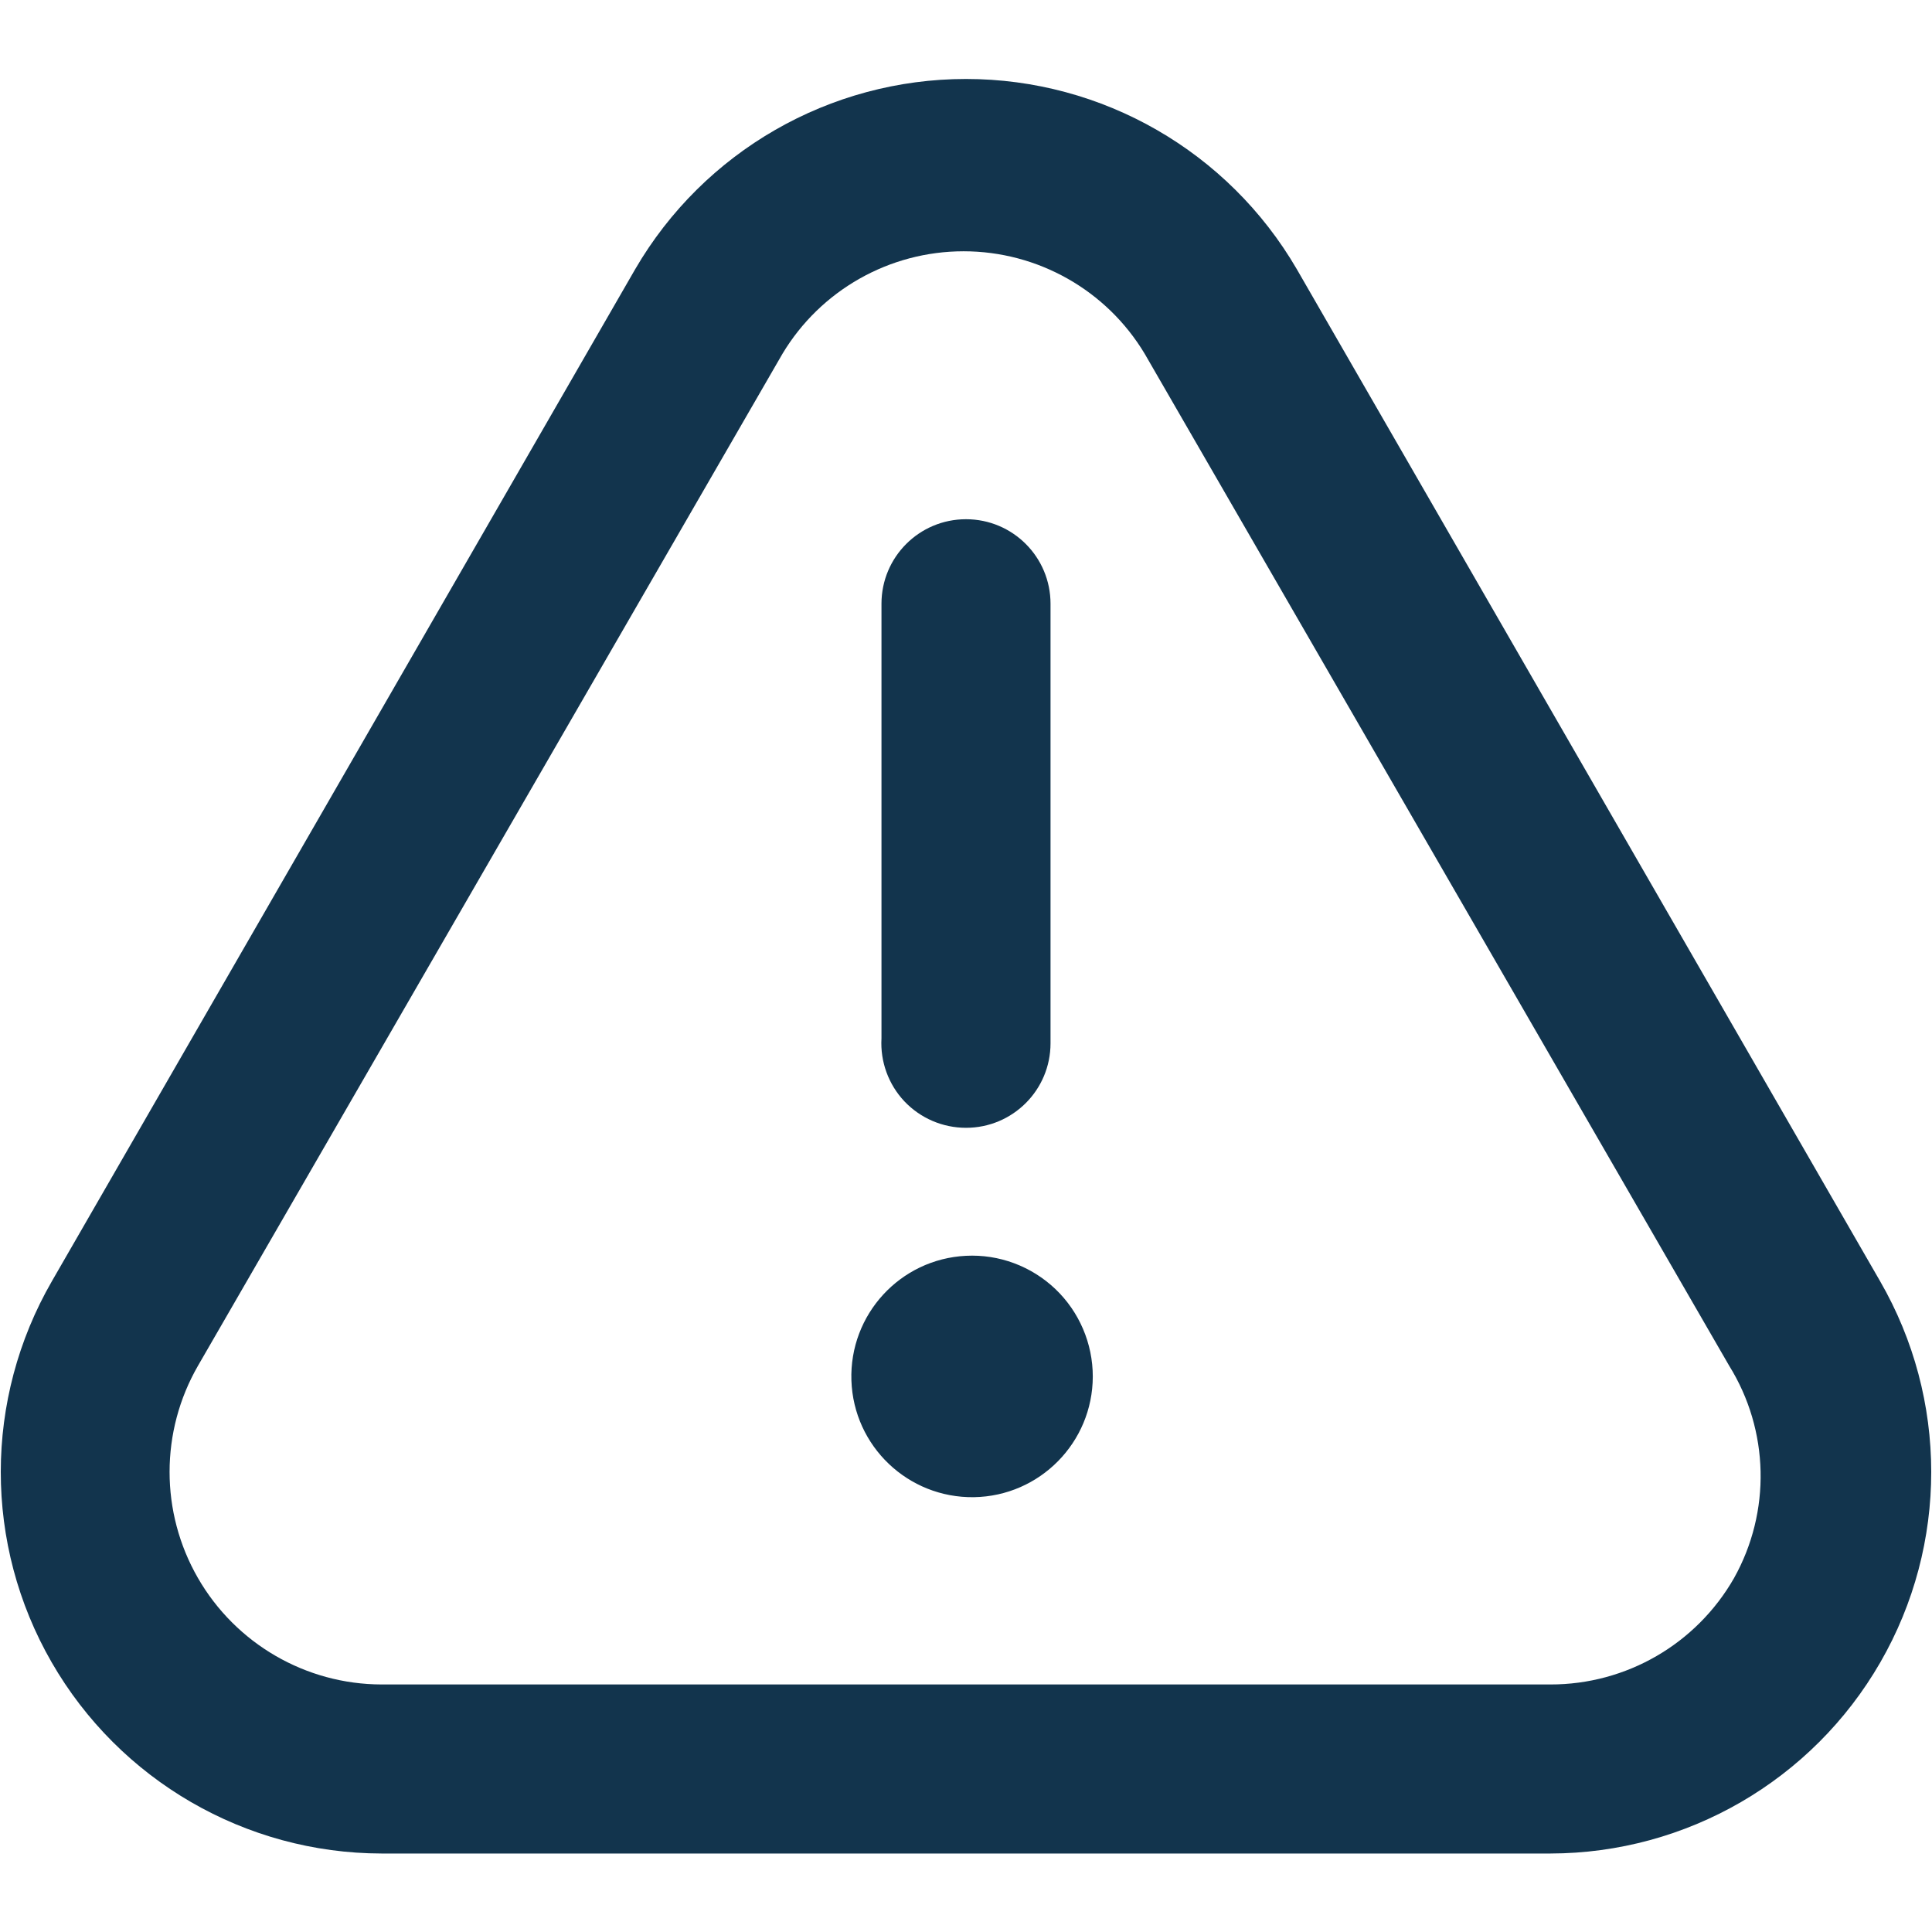 <?xml version="1.0" encoding="UTF-8"?>
<svg width="16px" height="16px" viewBox="0 0 16 16" version="1.1" xmlns="http://www.w3.org/2000/svg" xmlns:xlink="http://www.w3.org/1999/xlink">
    <!-- Generator: Sketch 52.6 (67491) - http://www.bohemiancoding.com/sketch -->
    <title>icon/alert</title>
    <desc>Created with Sketch.</desc>
    <g id="Icons-✅" stroke="none" stroke-width="1" fill="none" fill-rule="evenodd">
        <g id="Icons" transform="translate(-80, -2916)" fill="#12344D">
            <g id="icon/alert" transform="translate(80, 2917)">
                <g id="alert" transform="translate(0, -1)">
                    <path d="M15.57,10.61 C16.134,11.587 16.135,12.79 15.572,13.767 C15.009,14.744 13.968,15.348 12.84,15.35 L3.16,15.35 C2.032,15.348 0.991,14.744 0.428,13.767 C-0.135,12.79 -0.134,11.587 0.43,10.61 L5.26,2.23 C5.828,1.254 6.871,0.654 8,0.654 C9.129,0.654 10.172,1.254 10.74,2.23 L15.57,10.61 Z M14.36,13.07 C14.668,12.52 14.653,11.846 14.32,11.31 L9.48,2.93 C9.164,2.403 8.594,2.081 7.98,2.081 C7.366,2.081 6.796,2.403 6.48,2.93 L1.64,11.31 C1.326,11.854 1.326,12.524 1.639,13.068 C1.952,13.612 2.532,13.949 3.16,13.95 L12.84,13.95 C13.468,13.951 14.048,13.615 14.36,13.07 Z M8,9.34 C7.807,9.34 7.623,9.261 7.49,9.121 C7.358,8.981 7.289,8.792 7.3,8.6 L7.3,5 C7.3,4.613 7.613,4.3 8,4.3 C8.387,4.3 8.7,4.613 8.7,5 L8.7,8.64 C8.7,9.027 8.387,9.34 8,9.34 Z M8,10.4 C8.274,10.386 8.541,10.486 8.74,10.675 C8.938,10.864 9.05,11.126 9.05,11.4 C9.049,11.946 8.611,12.39 8.066,12.399 C7.52,12.407 7.069,11.977 7.051,11.432 C7.033,10.886 7.455,10.427 8,10.4 Z" id="Combined-Shape"></path>
                </g>
            </g>
        </g>
    </g>
</svg>